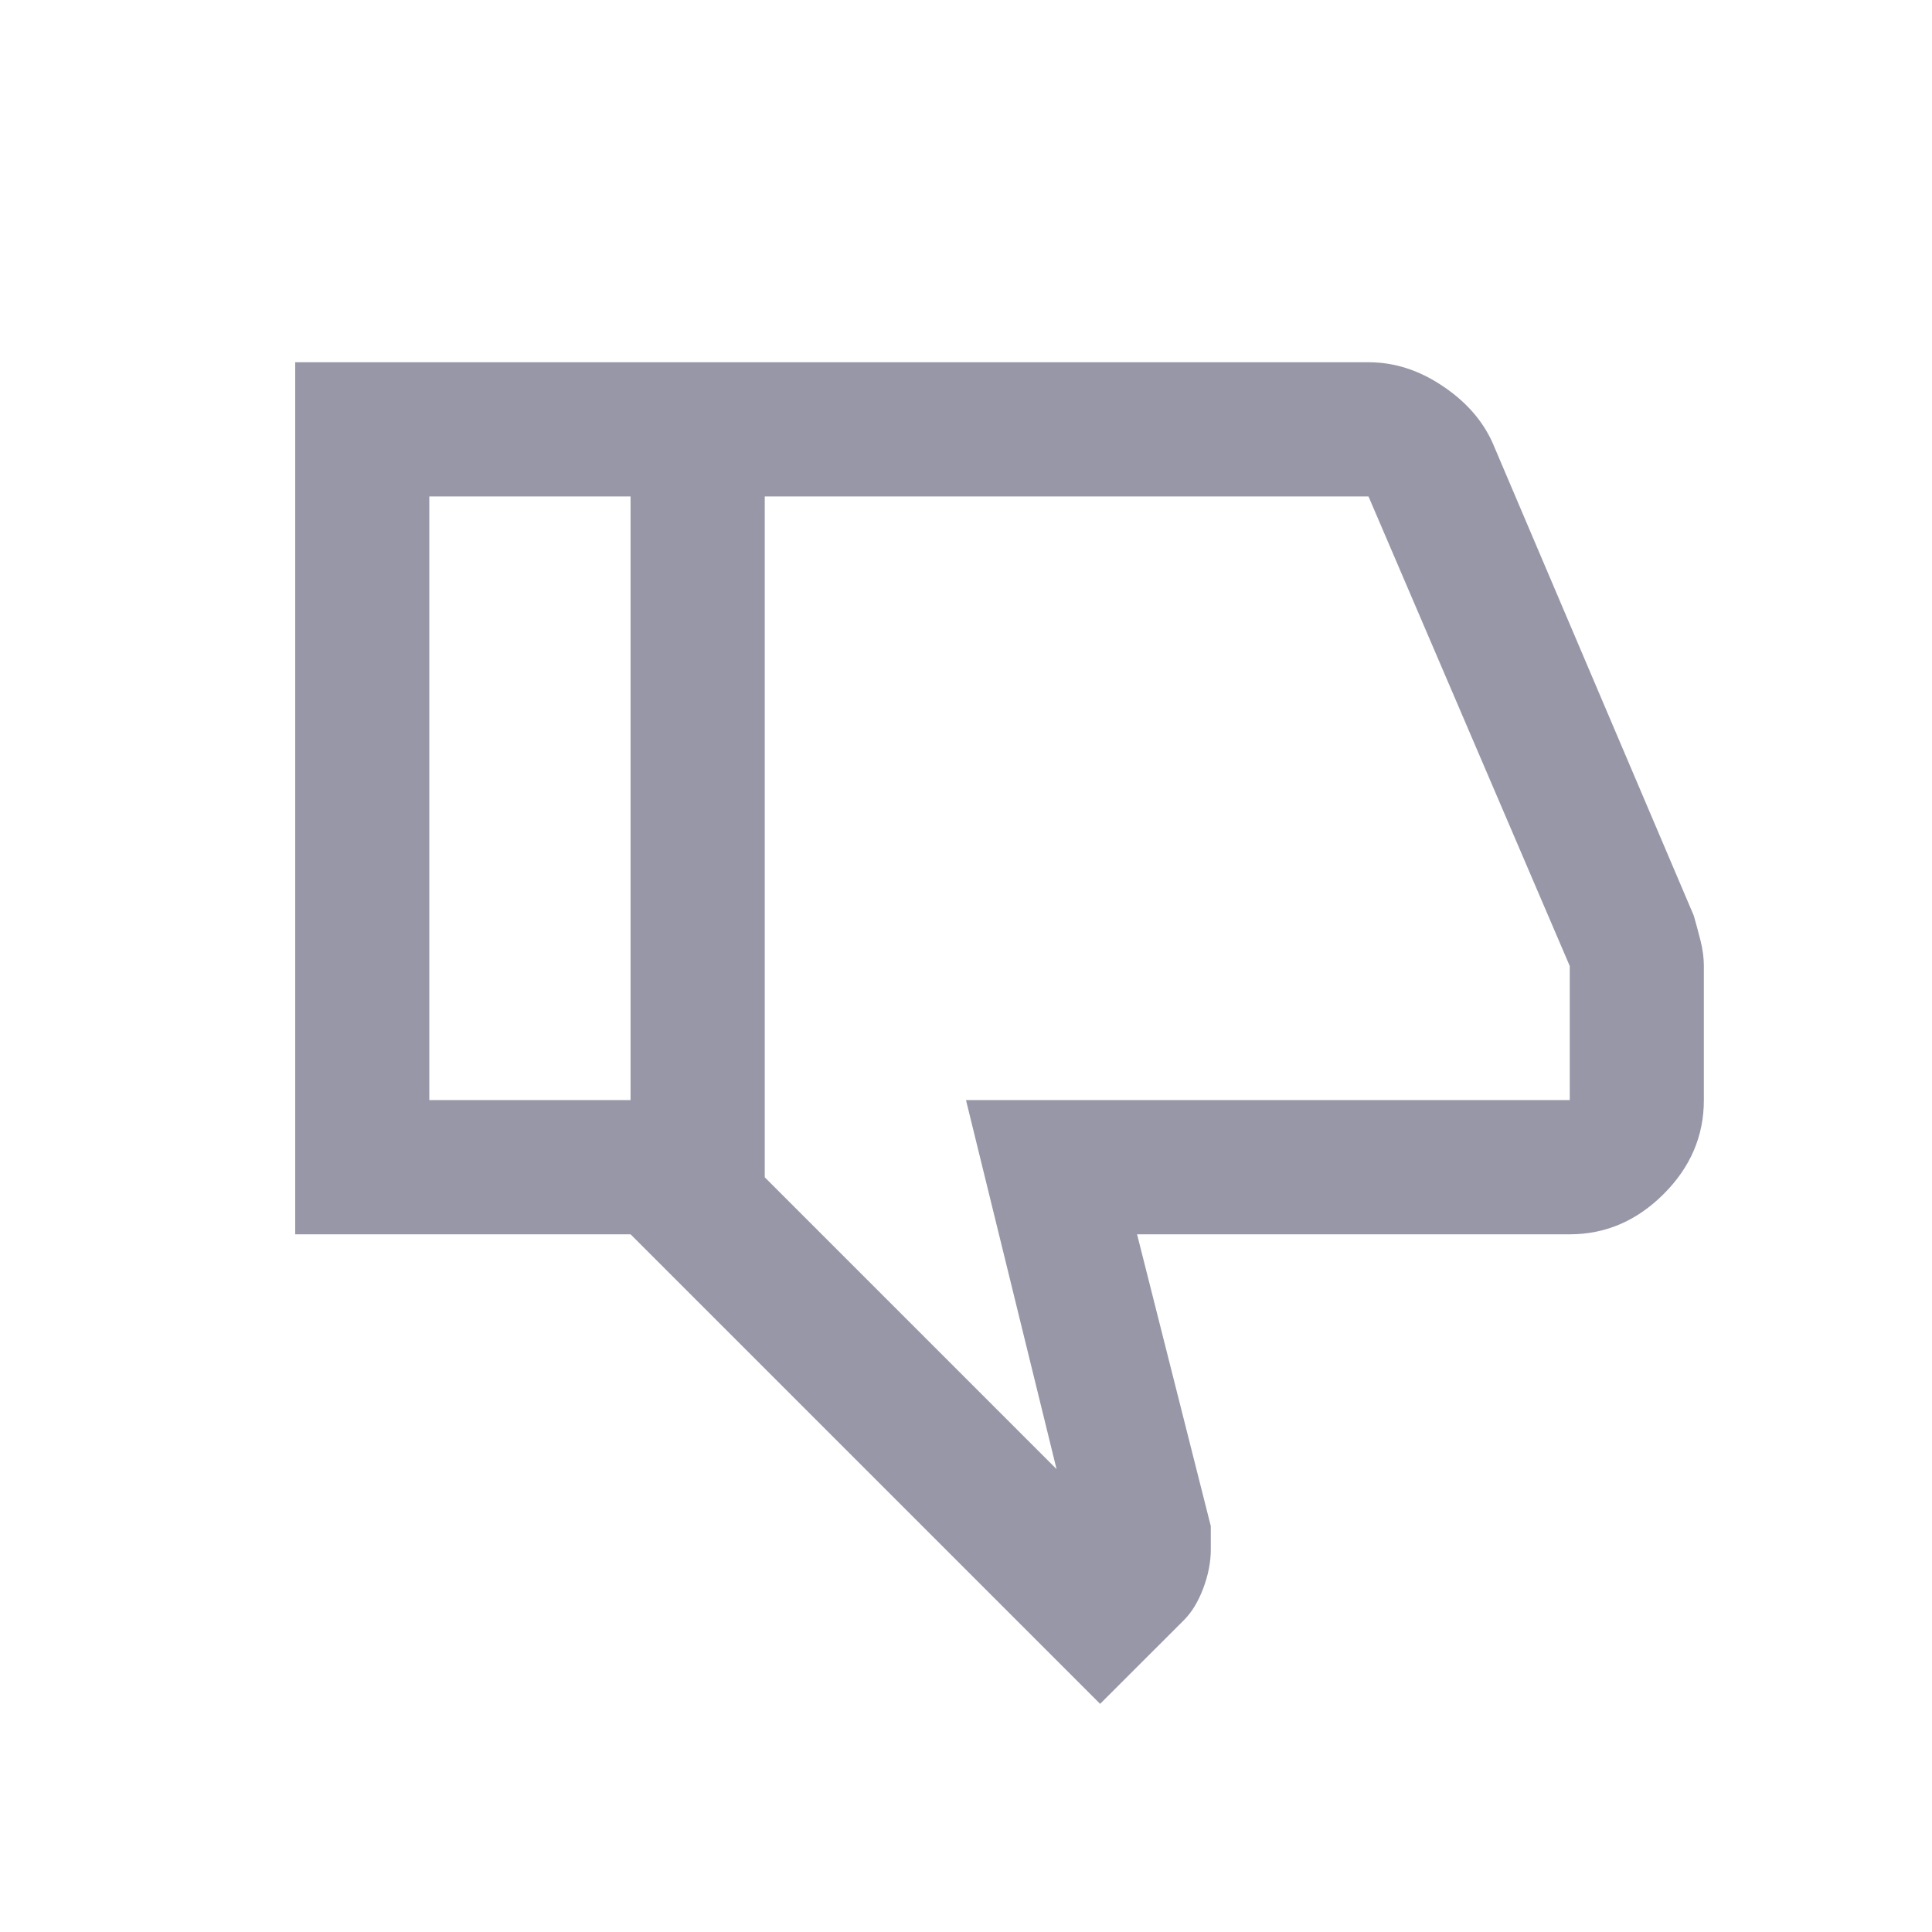 <svg width="24" height="24" viewBox="0 0 24 24" fill="none" xmlns="http://www.w3.org/2000/svg">
<path d="M17 4.5H7.833V15.333L13.666 21.166L14.708 20.125C14.805 20.028 14.885 19.896 14.948 19.729C15.01 19.562 15.041 19.403 15.041 19.25V18.958L14.125 15.333H19.5C19.944 15.333 20.333 15.166 20.666 14.833C21 14.5 21.166 14.111 21.166 13.666V12C21.166 11.903 21.153 11.798 21.125 11.687C21.097 11.576 21.069 11.472 21.041 11.375L18.541 5.5C18.416 5.222 18.208 4.986 17.916 4.792C17.625 4.597 17.319 4.5 17 4.5ZM9.5 6.167H17L19.5 12V13.666H12L13.125 18.25L9.5 14.625V6.167ZM7.833 15.333V13.666H5.333V6.167H7.833V4.5H3.667V15.333H7.833Z" fill="#9797A8"/>
</svg>
